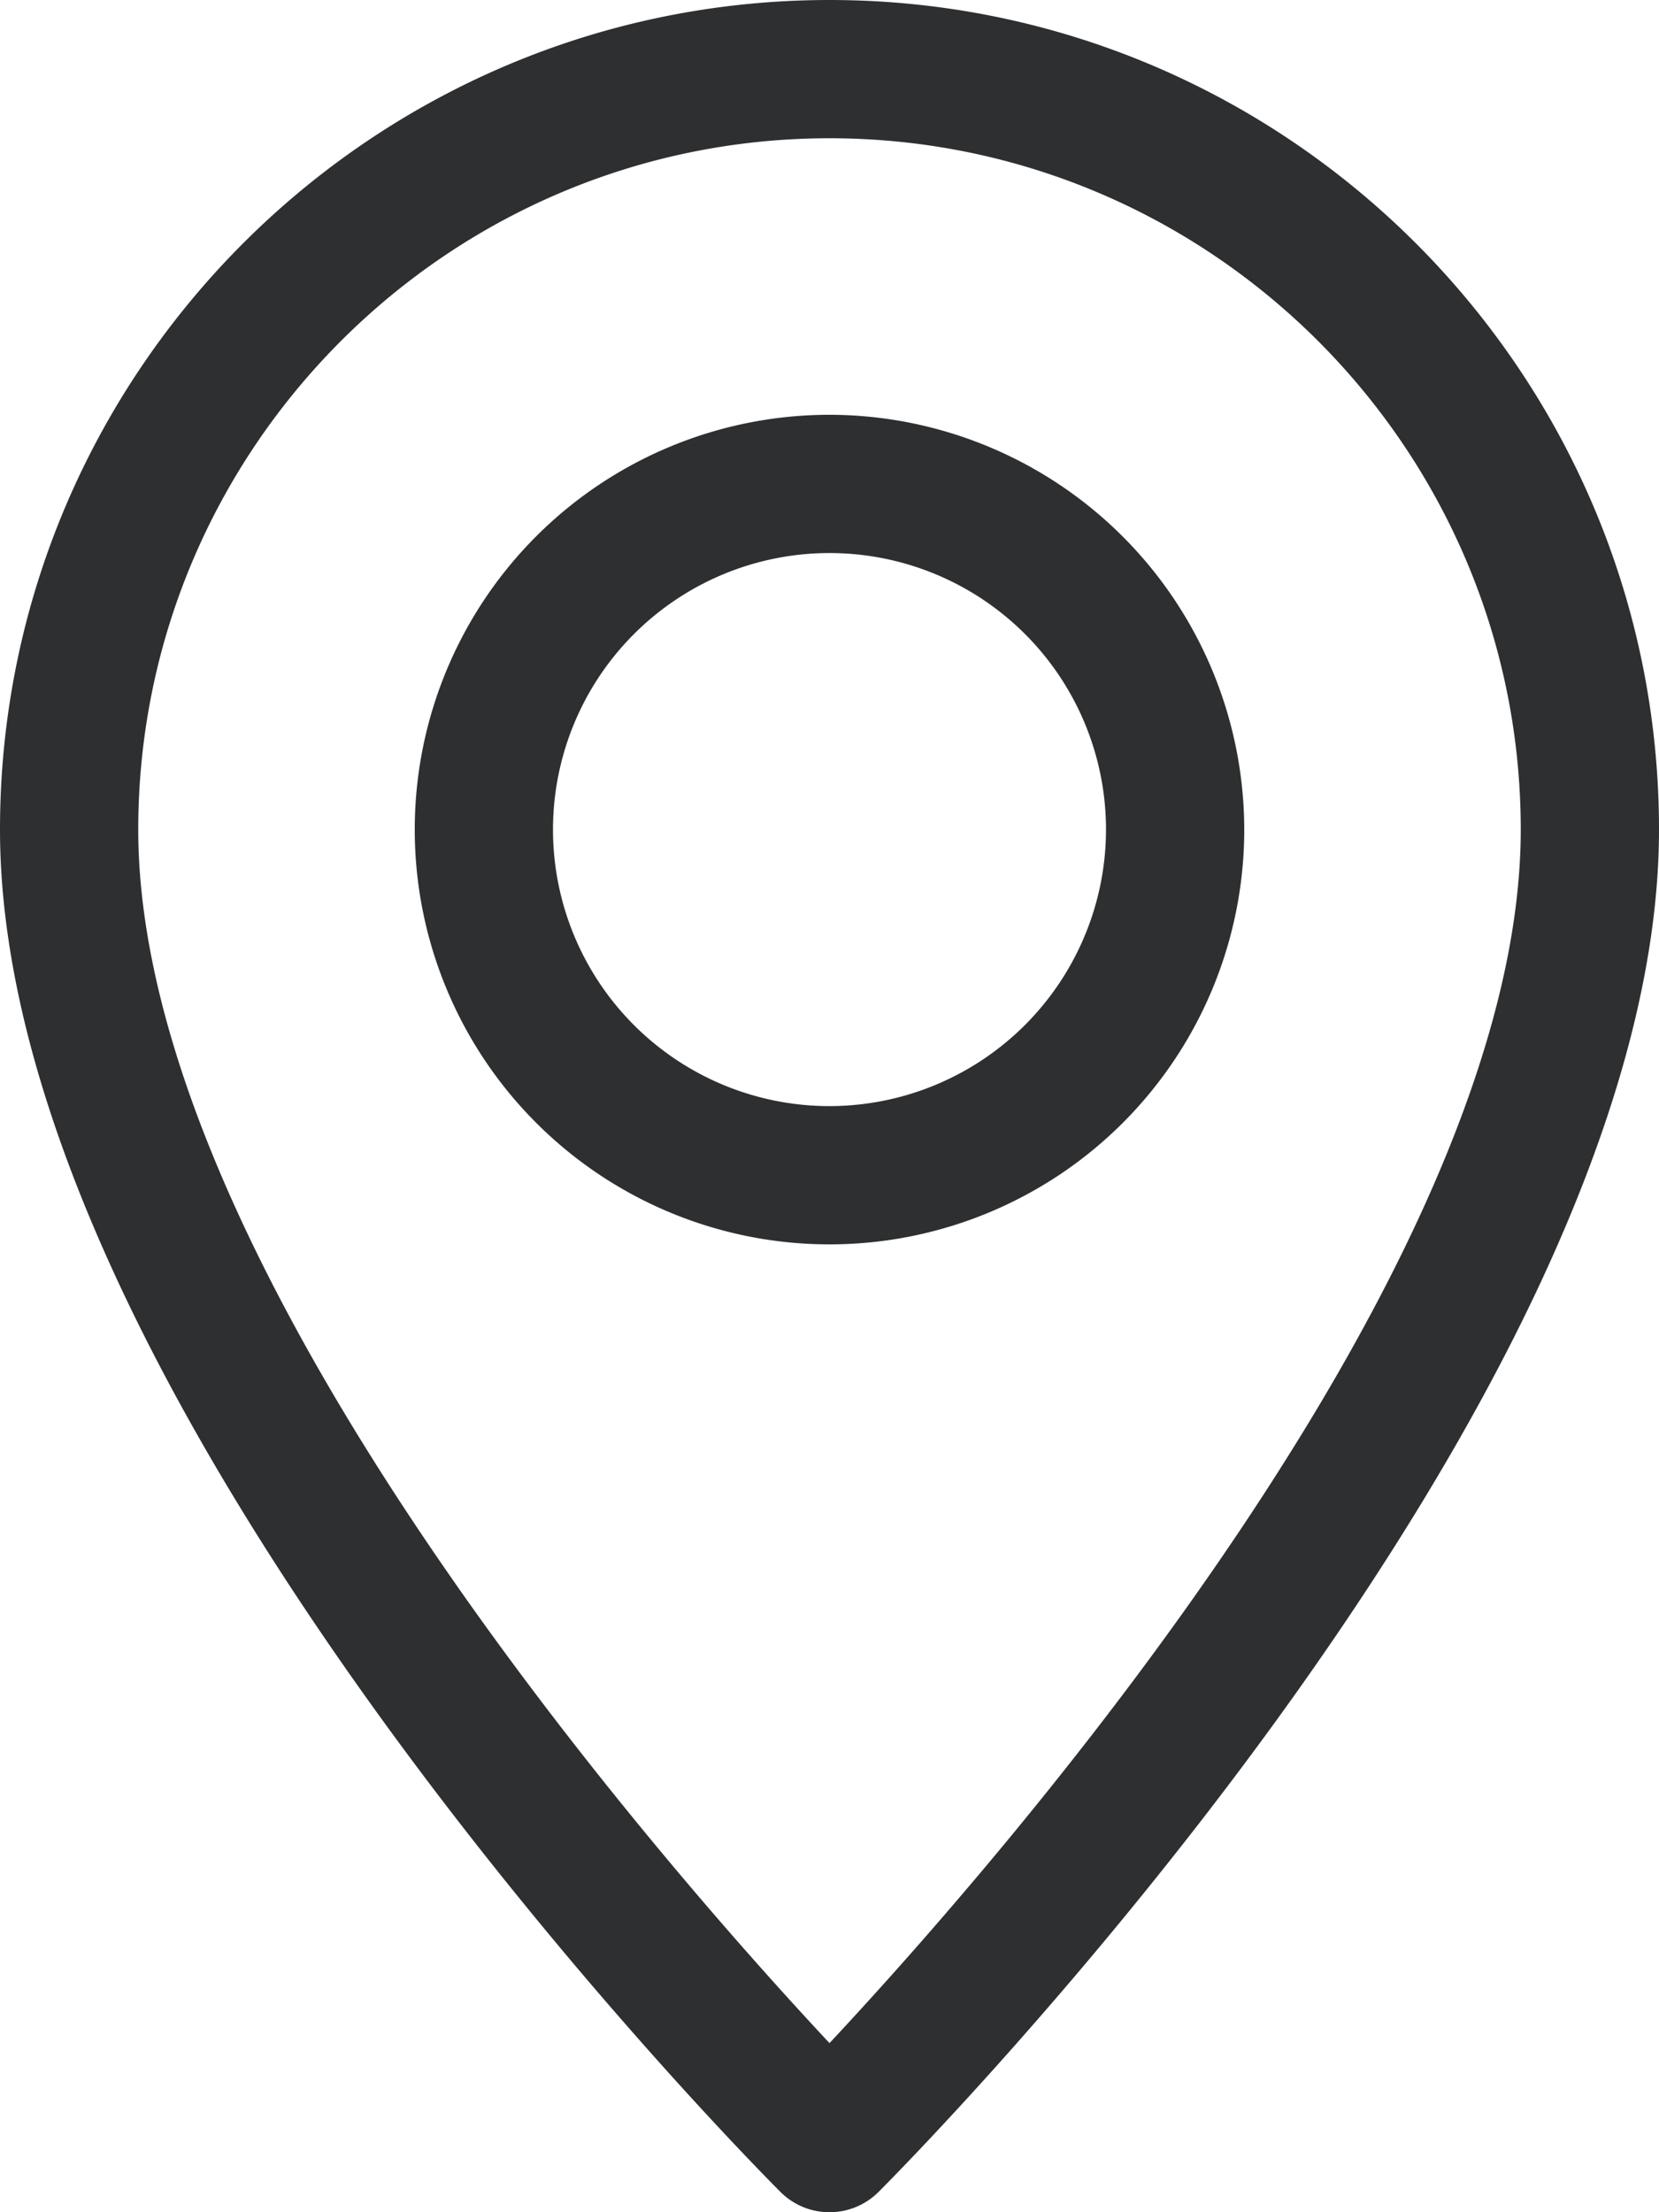 <svg id="Capa_1" data-name="Capa 1" xmlns="http://www.w3.org/2000/svg" viewBox="0 0 384 512"><defs><style>.cls-1{fill:#2d2f31;}</style></defs><title>location2</title><path class="cls-1" d="M256,0C150.11,0,64,86.11,64,192c0,133.09,173.31,307.94,180.67,315.33a16.07,16.07,0,0,0,22.66,0C274.69,499.94,448,325.09,448,192,448,86.11,361.89,0,256,0Zm0,472.86C217.79,432,96,293.66,96,192c0-88.22,71.78-160,160-160s160,71.78,160,160C416,293.57,294.21,432,256,472.86Z" transform="translate(-64)"/><path class="cls-1" d="M256,96a96,96,0,1,0,96,96A96.12,96.12,0,0,0,256,96Zm0,160a64,64,0,1,1,64-64A64.06,64.06,0,0,1,256,256Z" transform="translate(-64)"/></svg>